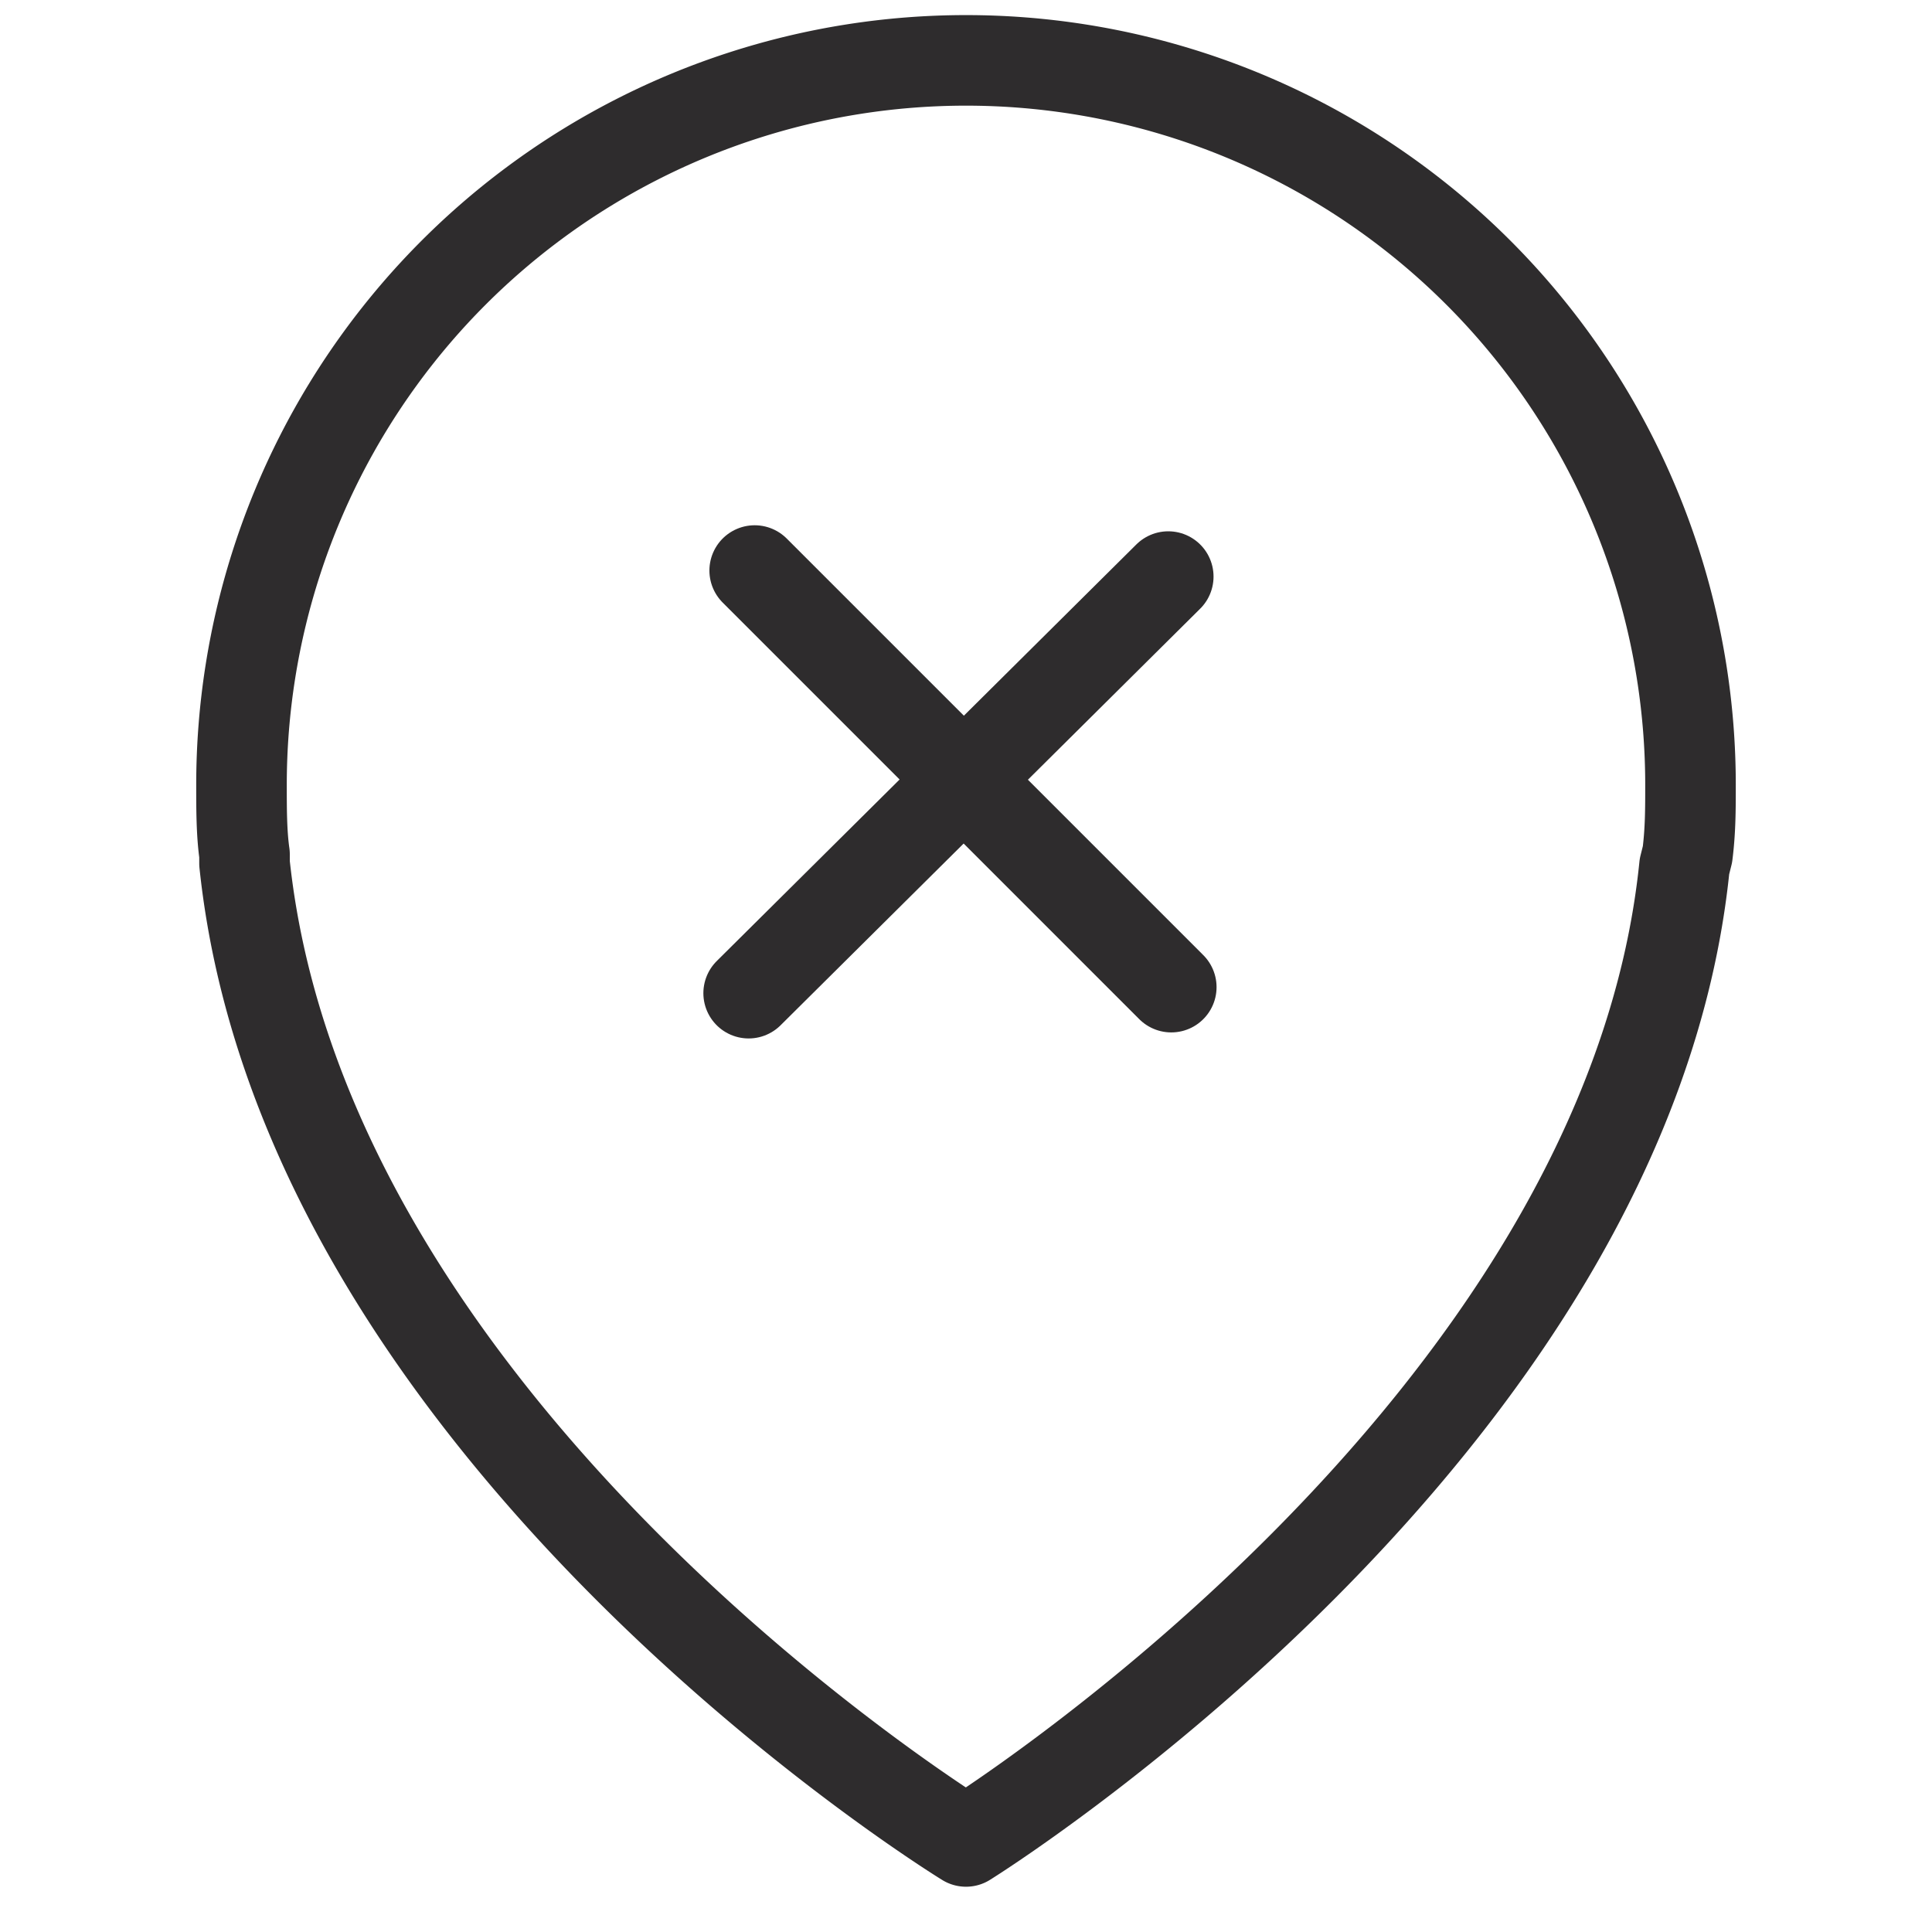 <svg viewBox="0 0 64 64" xmlns="http://www.w3.org/2000/svg"><g style="stroke-width:3;stroke-miterlimit:10;stroke:#2e2c2d;fill:none;stroke-linejoin:round;stroke-linecap:round"><path d="m55.9 28.3c.1-.8.1-1.5.1-2.3a24 24 0 0 0 -48 0c0 .8 0 1.6.1 2.3v.3c2 19 23.9 32.4 23.9 32.4s21.9-13.6 23.8-32.3z"/><path d="m25 18.9 13.8 13.8m-14 .2 13.9-13.8"/></g></svg>